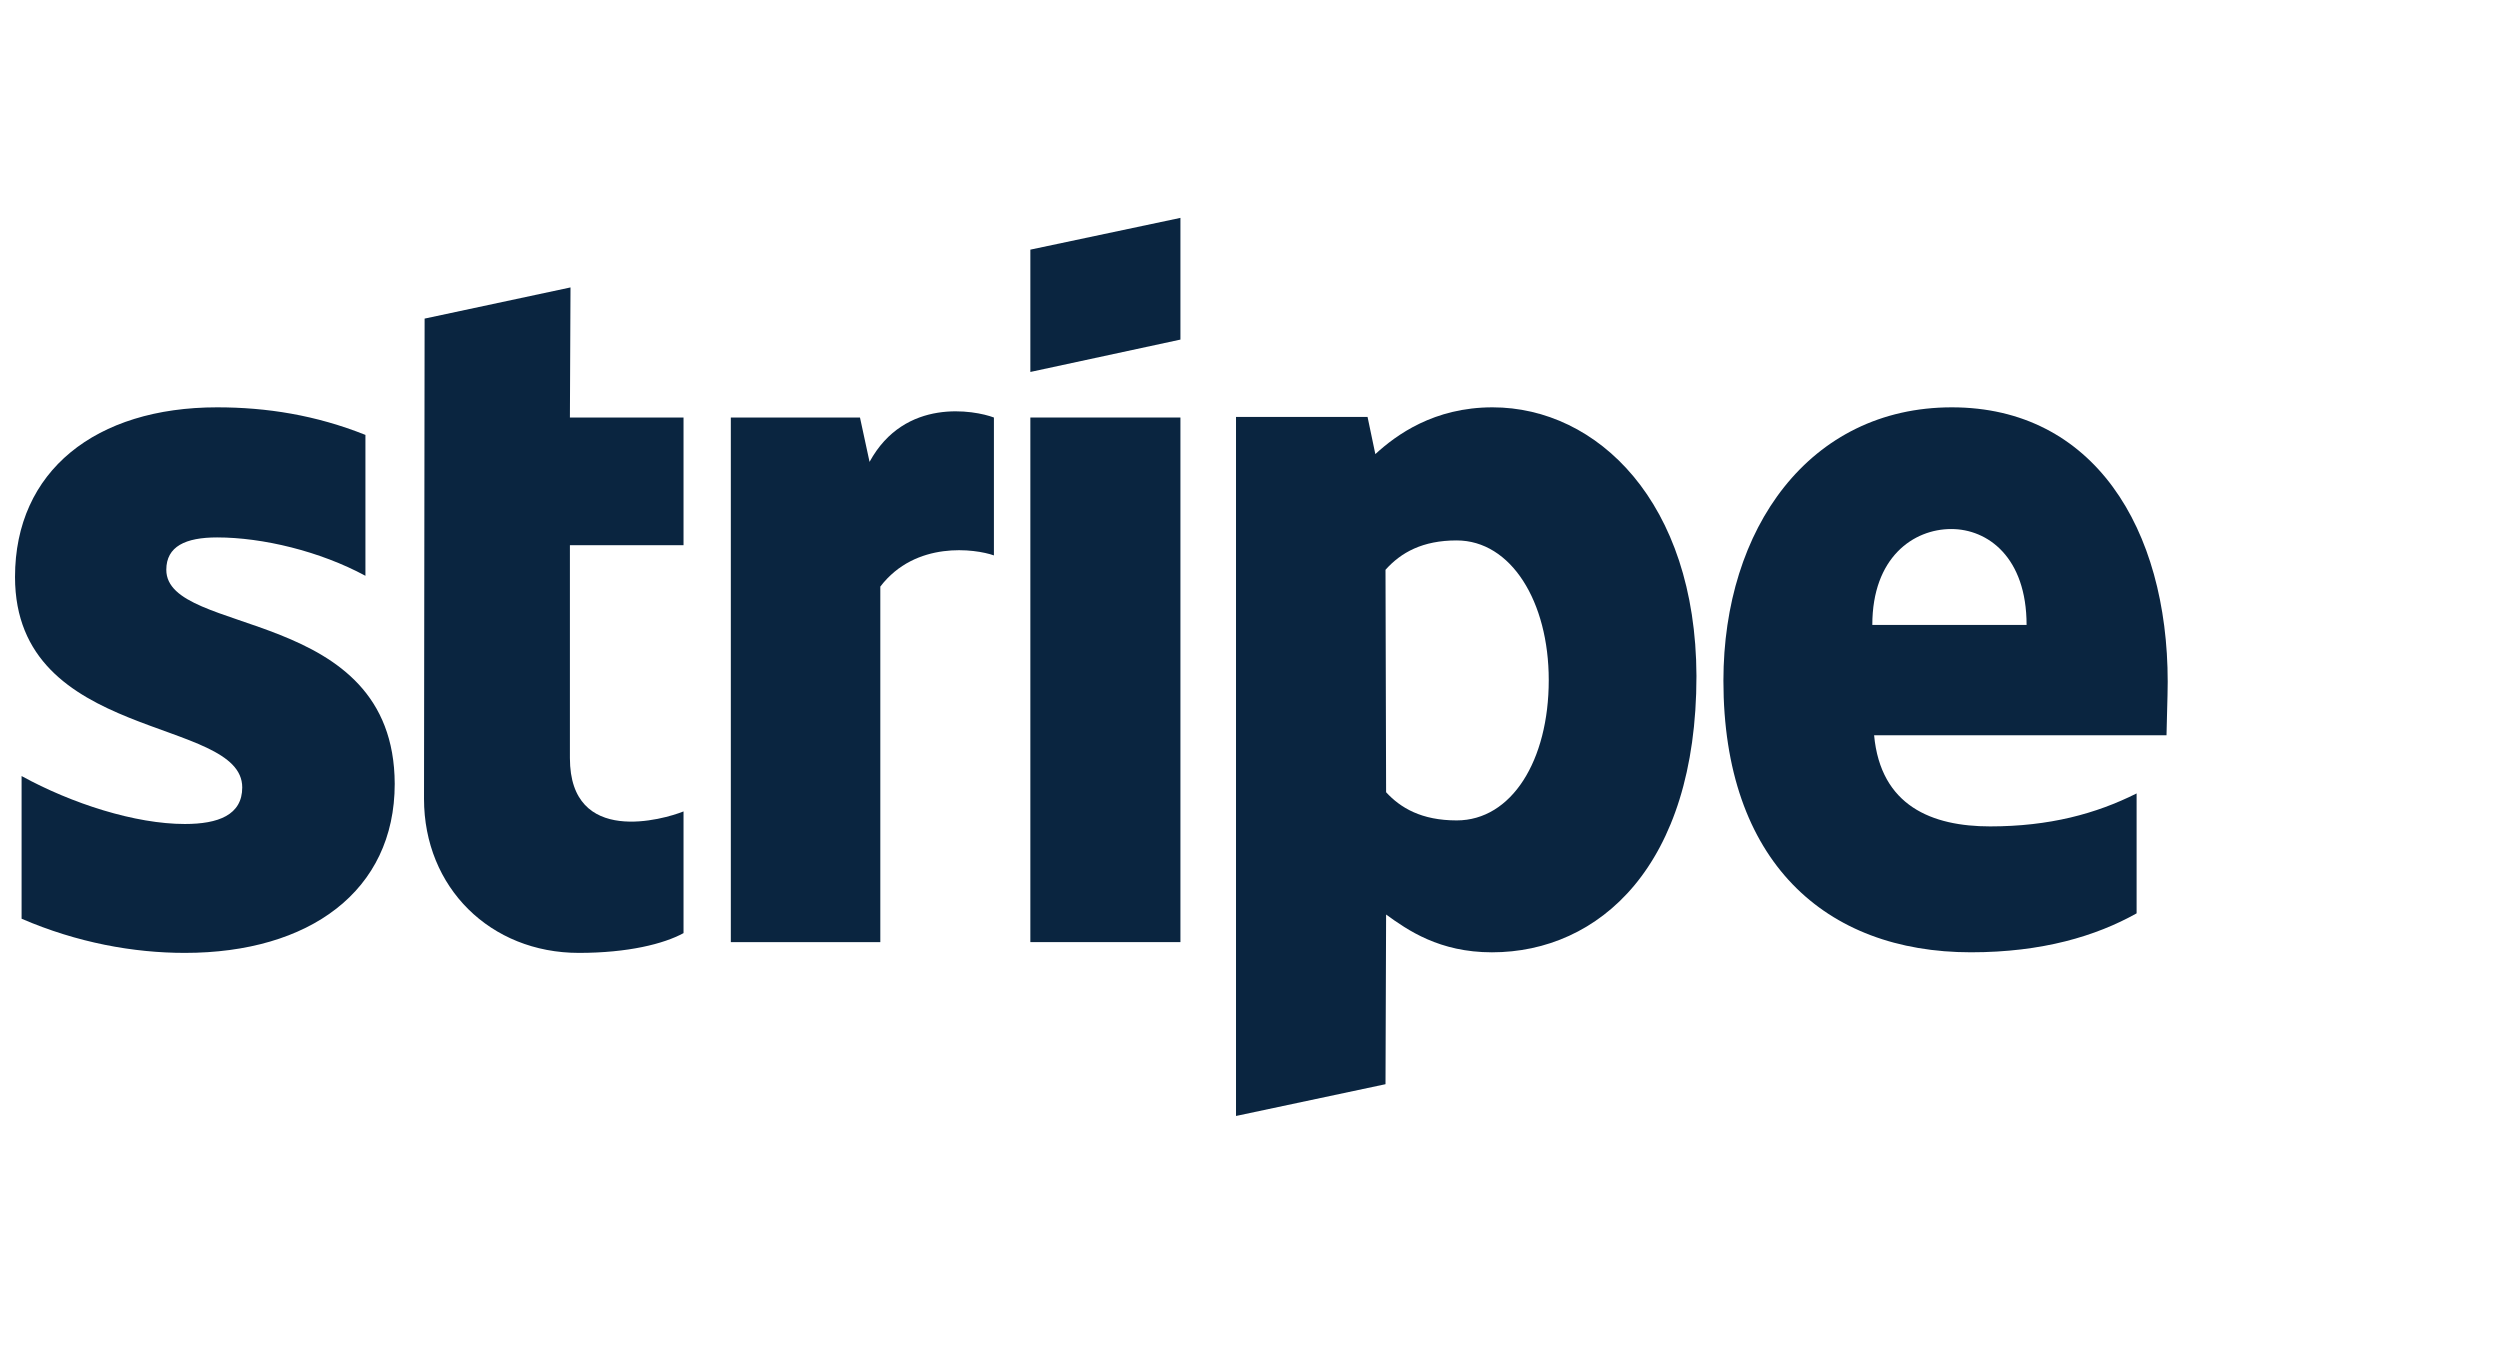 <svg width="134" height="73" viewBox="0 0 134 73" fill="none" xmlns="http://www.w3.org/2000/svg">
<g id="stripe_logo.svg" clip-path="url(#clip0_248_17462)">
<g id="Group">
<path id="Vector" fill-rule="evenodd" clip-rule="evenodd" d="M116.189 36.55C116.189 28.324 112.215 21.833 104.619 21.833C96.99 21.833 92.375 28.324 92.375 36.486C92.375 46.159 97.824 51.043 105.644 51.043C109.458 51.043 112.343 50.176 114.522 48.955V42.528C112.343 43.62 109.843 44.295 106.67 44.295C103.561 44.295 100.804 43.202 100.452 39.41H116.125C116.125 38.993 116.189 37.322 116.189 36.55ZM100.356 33.498C100.356 29.866 102.567 28.356 104.587 28.356C106.542 28.356 108.625 29.866 108.625 33.498H100.356Z" fill="#0A2540"/>
<path id="Vector_2" fill-rule="evenodd" clip-rule="evenodd" d="M80 21.833C76.859 21.833 74.84 23.311 73.718 24.34L73.301 22.347H66.25V59.816L74.263 58.113L74.295 49.019C75.449 49.855 77.147 51.044 79.968 51.044C85.705 51.044 90.93 46.416 90.93 36.229C90.897 26.91 85.609 21.833 80 21.833ZM78.077 43.974C76.186 43.974 75.064 43.299 74.295 42.464L74.263 30.541C75.096 29.61 76.25 28.967 78.077 28.967C80.994 28.967 83.013 32.245 83.013 36.454C83.013 40.76 81.026 43.974 78.077 43.974Z" fill="#0A2540"/>
<path id="Vector_3" fill-rule="evenodd" clip-rule="evenodd" d="M55.227 19.937L63.271 18.202V11.678L55.227 13.381V19.937Z" fill="#0A2540"/>
<path id="Vector_4" d="M63.271 22.379H55.227V50.497H63.271V22.379Z" fill="#0A2540"/>
<path id="Vector_5" fill-rule="evenodd" clip-rule="evenodd" d="M46.608 24.757L46.095 22.379H39.172V50.497H47.185V31.441C49.076 28.967 52.281 29.417 53.274 29.77V22.379C52.249 21.993 48.499 21.287 46.608 24.757Z" fill="#0A2540"/>
<path id="Vector_6" fill-rule="evenodd" clip-rule="evenodd" d="M30.579 15.406L22.759 17.077L22.727 42.817C22.727 47.573 26.284 51.075 31.028 51.075C33.656 51.075 35.579 50.593 36.637 50.015V43.492C35.611 43.909 30.547 45.388 30.547 40.632V29.224H36.637V22.379H30.547L30.579 15.406Z" fill="#0A2540"/>
<path id="Vector_7" fill-rule="evenodd" clip-rule="evenodd" d="M8.914 30.541C8.914 29.288 9.939 28.806 11.638 28.806C14.074 28.806 17.151 29.545 19.587 30.863V23.311C16.927 22.25 14.298 21.833 11.638 21.833C5.132 21.833 0.805 25.239 0.805 30.927C0.805 39.796 12.984 38.382 12.984 42.206C12.984 43.684 11.702 44.166 9.907 44.166C7.247 44.166 3.85 43.074 1.157 41.596V49.244C4.138 50.529 7.151 51.075 9.907 51.075C16.574 51.075 21.157 47.766 21.157 42.013C21.125 32.437 8.914 34.14 8.914 30.541Z" fill="#0A2540"/>
</g>
</g>
<defs>
<clipPath id="clip0_248_17462">
<rect width="133" height="72" fill="white" transform="translate(0.5 0.11)"/>
</clipPath>
</defs>
</svg>
